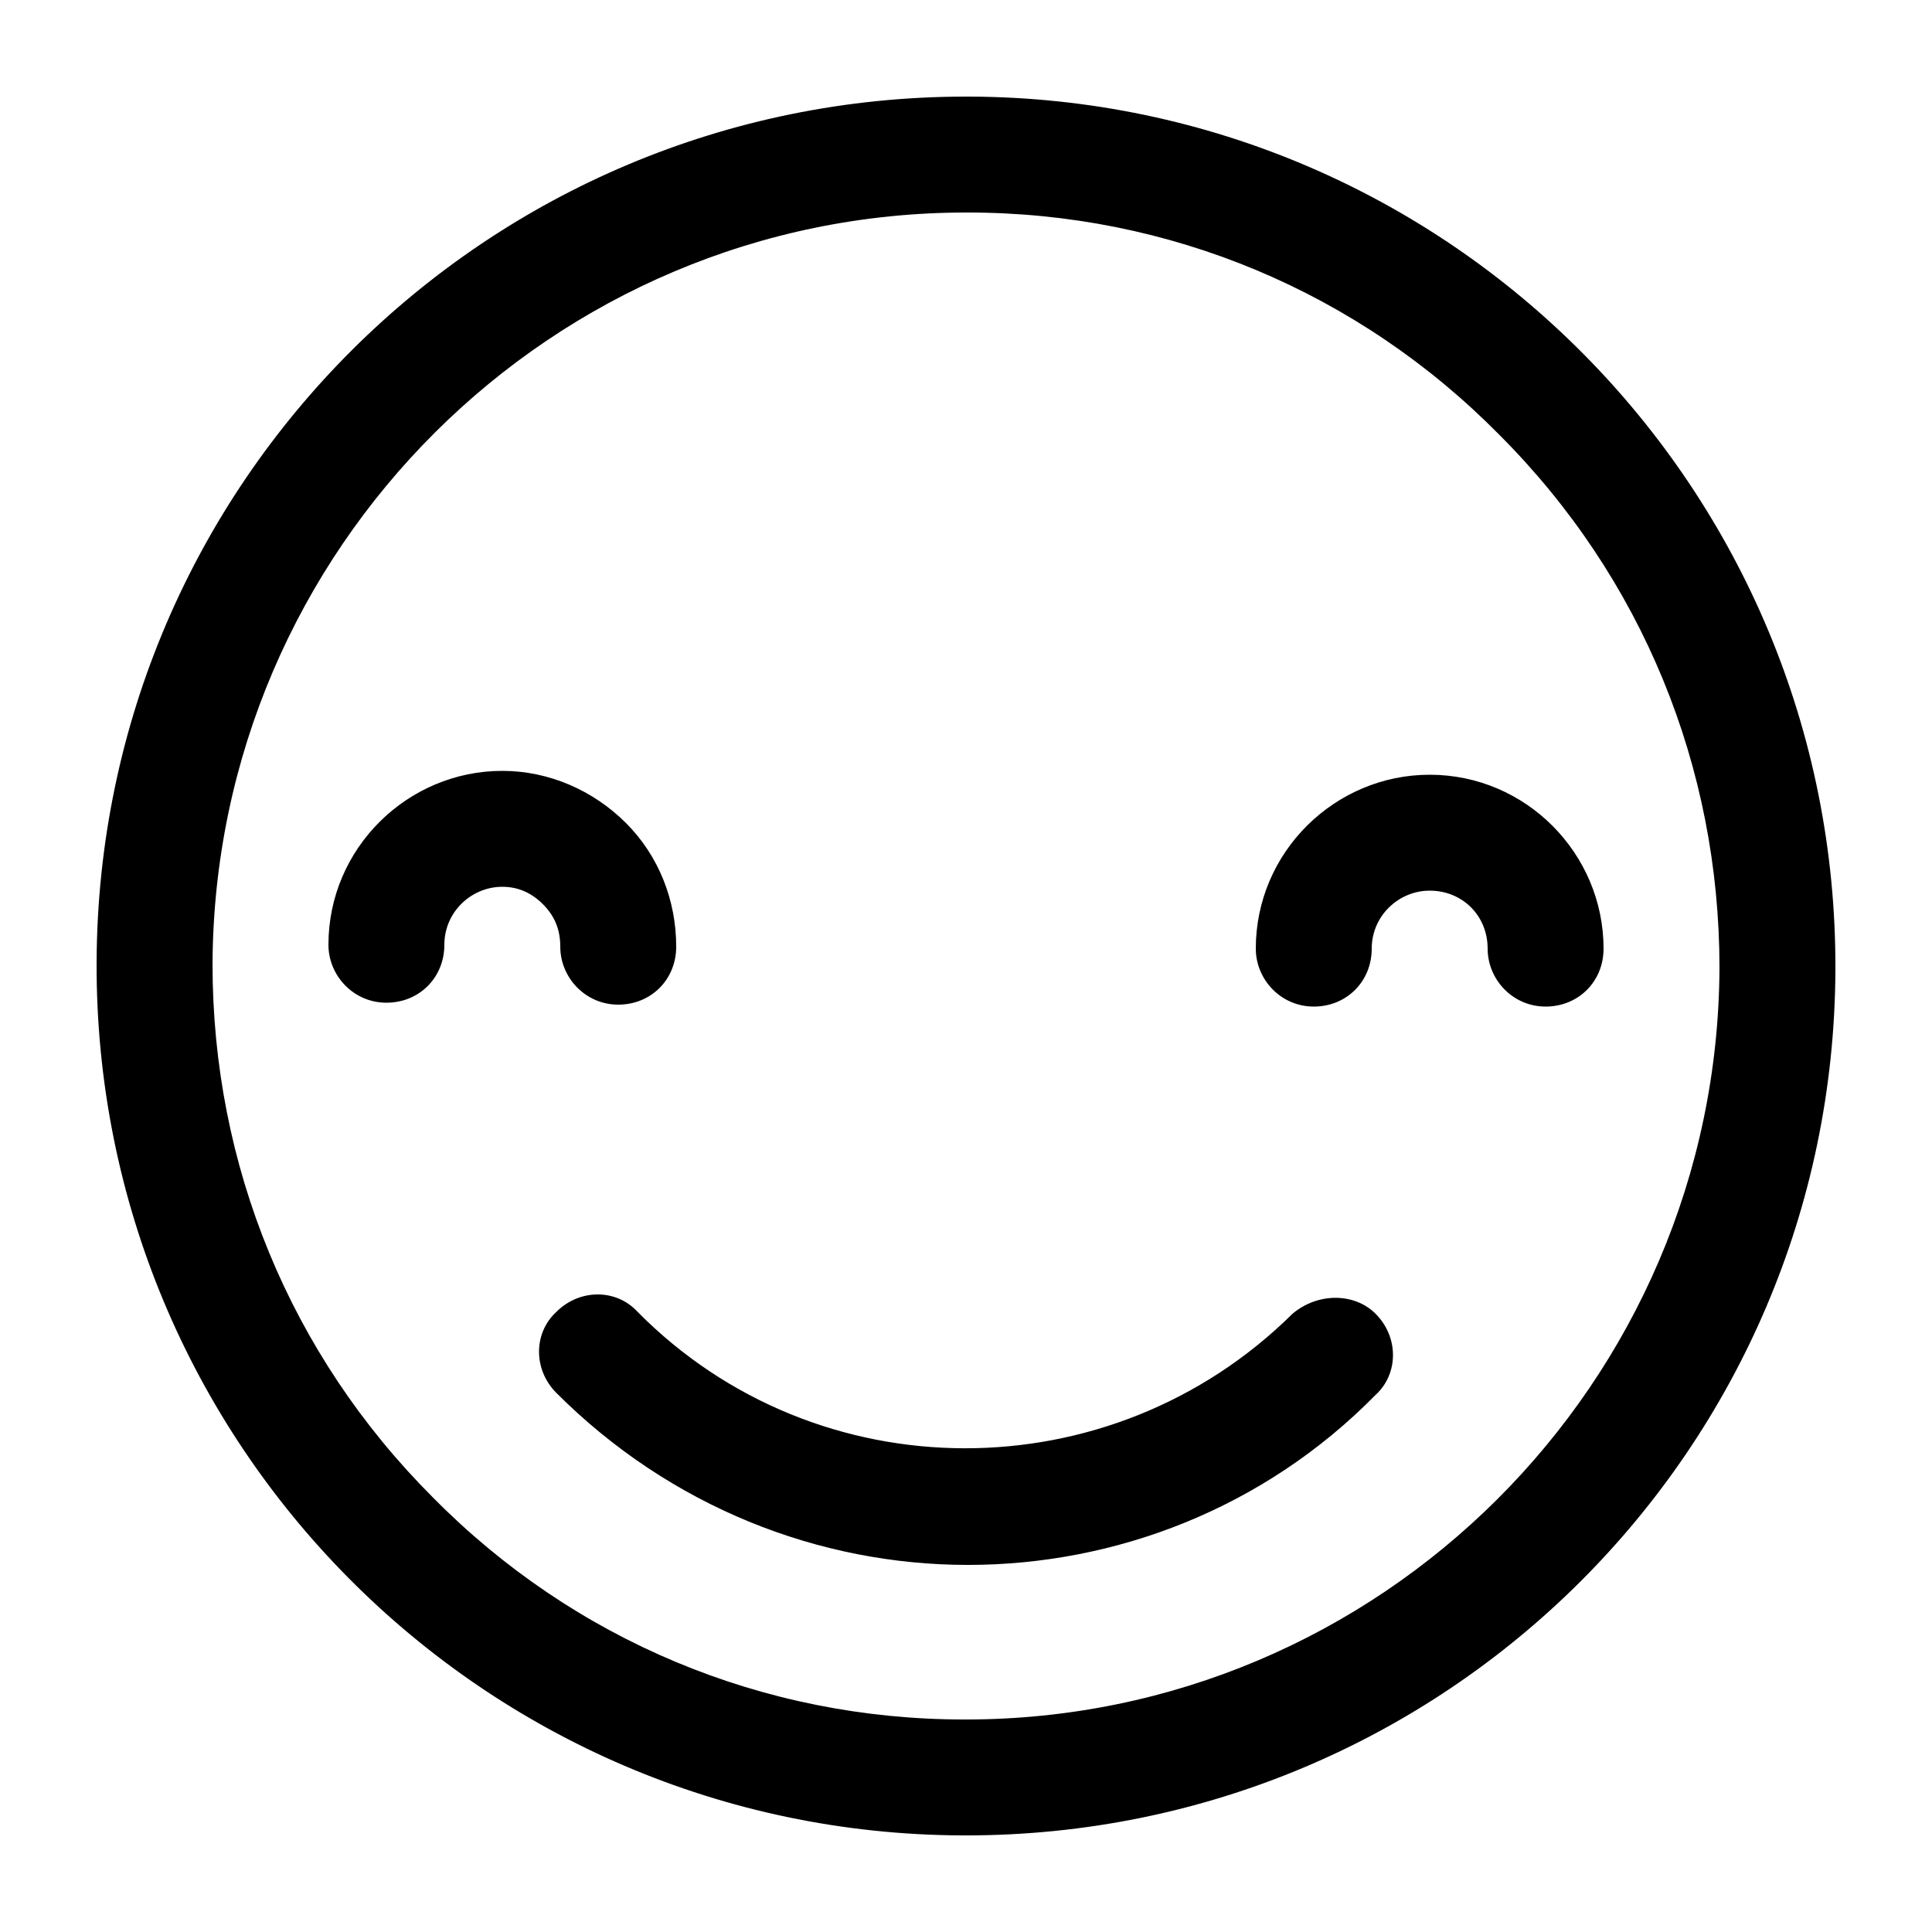 <svg xmlns="http://www.w3.org/2000/svg" xmlns:xlink="http://www.w3.org/1999/xlink" version="1.1" x="0px" y="0px" viewBox="0 0 100 100" style="enable-background:new 0 0 100 100;" xml:space="preserve"><path d="M50.2,5c-0.1,0-0.1,0-0.2,0C25.2,5,5.1,25,5,49.8C4.9,74.7,25,94.9,49.8,95c0.1,0,0.1,0,0.2,0c24.8,0,44.9-20,45-44.8  C95.1,25.3,75,5.1,50.2,5z M50,89l-0.1,0c-10.4,0-20.2-4.1-27.5-11.5C15,70.1,11,60.3,11,49.9C11.1,28.4,28.6,11,50,11l0.1,0  c10.4,0,20.2,4.1,27.5,11.5C85,29.9,89,39.7,89,50.1C88.9,71.6,71.4,89,50,89z M71.2,68c1.2,1.2,1.2,3.1,0,4.2  C65.4,78.1,57.7,81,50.1,81c-7.7,0-15.4-3-21.3-8.9c-1.2-1.2-1.2-3.1,0-4.2c1.2-1.2,3.1-1.2,4.2,0c9.3,9.4,24.5,9.4,33.9,0.1  C68.2,66.9,70.1,66.9,71.2,68z M28.1,46.8c-0.6-0.6-1.3-0.9-2.1-0.9c0,0,0,0,0,0c-1.6,0-3,1.3-3,3c0,1.7-1.3,3-3,3c0,0,0,0,0,0  c-1.7,0-3-1.4-3-3c0-5,4.1-9,9-9c0,0,0,0,0,0c2.4,0,4.7,1,6.4,2.7c1.7,1.7,2.6,4,2.6,6.4c0,1.7-1.3,3-3,3c0,0,0,0,0,0  c-1.7,0-3-1.4-3-3C29,48.1,28.7,47.4,28.1,46.8z M83,49.1c0,1.7-1.3,3-3,3c0,0,0,0,0,0c-1.7,0-3-1.4-3-3c0-1.7-1.3-3-3-3  c0,0,0,0,0,0c-1.6,0-3,1.3-3,3c0,1.7-1.3,3-3,3c0,0,0,0,0,0c-1.7,0-3-1.4-3-3c0-5,4.1-9,9-9c0,0,0,0,0,0C79,40.1,83,44.2,83,49.1z"></path></svg>